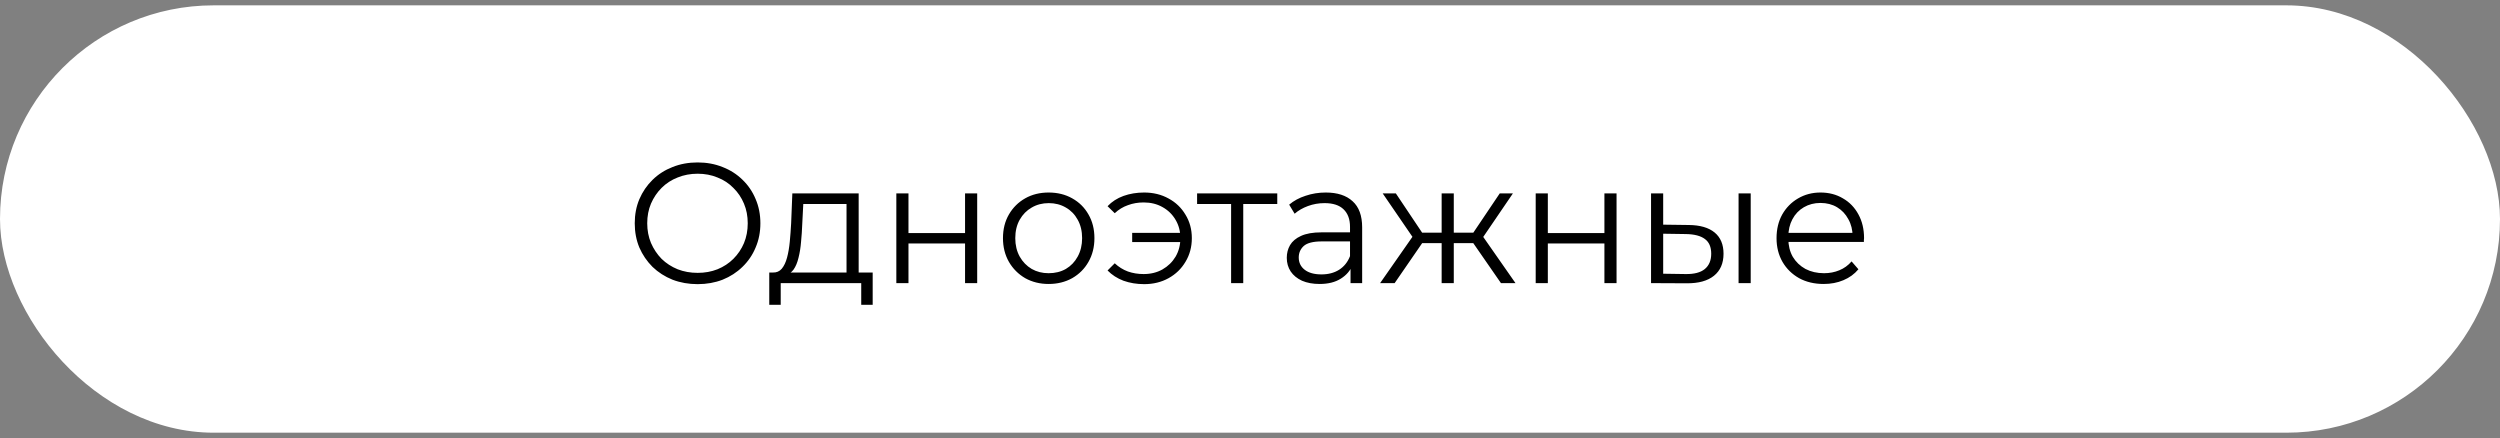 <svg width="234" height="41" viewBox="0 0 234 41" fill="none" xmlns="http://www.w3.org/2000/svg">
<rect x="0" y="0" width="234" height="41" fill="#808080" stroke="none"/>
<rect y="0.5" width="234" height="40" rx="20" fill="white"/>
<path d="M65.3 26.596C64.457 26.596 63.673 26.457 62.948 26.18C62.233 25.892 61.609 25.492 61.076 24.98C60.553 24.457 60.143 23.855 59.844 23.172C59.556 22.479 59.412 21.721 59.412 20.9C59.412 20.079 59.556 19.327 59.844 18.644C60.143 17.951 60.553 17.348 61.076 16.836C61.609 16.313 62.233 15.913 62.948 15.636C63.663 15.348 64.447 15.204 65.3 15.204C66.143 15.204 66.921 15.348 67.636 15.636C68.351 15.913 68.969 16.308 69.492 16.82C70.025 17.332 70.436 17.935 70.724 18.628C71.023 19.321 71.172 20.079 71.172 20.9C71.172 21.721 71.023 22.479 70.724 23.172C70.436 23.865 70.025 24.468 69.492 24.98C68.969 25.492 68.351 25.892 67.636 26.18C66.921 26.457 66.143 26.596 65.3 26.596ZM65.3 25.54C65.972 25.54 66.591 25.428 67.156 25.204C67.732 24.969 68.228 24.644 68.644 24.228C69.071 23.801 69.401 23.311 69.636 22.756C69.871 22.191 69.988 21.572 69.988 20.9C69.988 20.228 69.871 19.615 69.636 19.06C69.401 18.495 69.071 18.004 68.644 17.588C68.228 17.161 67.732 16.836 67.156 16.612C66.591 16.377 65.972 16.26 65.3 16.26C64.628 16.26 64.004 16.377 63.428 16.612C62.852 16.836 62.351 17.161 61.924 17.588C61.508 18.004 61.177 18.495 60.932 19.06C60.697 19.615 60.58 20.228 60.58 20.9C60.58 21.561 60.697 22.175 60.932 22.74C61.177 23.305 61.508 23.801 61.924 24.228C62.351 24.644 62.852 24.969 63.428 25.204C64.004 25.428 64.628 25.54 65.3 25.54ZM79.235 25.956V19.092H75.187L75.091 20.964C75.07 21.529 75.033 22.084 74.979 22.628C74.937 23.172 74.857 23.673 74.739 24.132C74.633 24.58 74.478 24.948 74.275 25.236C74.073 25.513 73.811 25.673 73.491 25.716L72.355 25.508C72.686 25.519 72.958 25.401 73.171 25.156C73.385 24.9 73.55 24.553 73.667 24.116C73.785 23.679 73.87 23.183 73.923 22.628C73.977 22.063 74.019 21.487 74.051 20.9L74.163 18.1H80.371V25.956H79.235ZM72.003 28.532V25.508H81.683V28.532H80.611V26.5H73.075V28.532H72.003ZM83.897 26.5V18.1H85.033V21.812H90.329V18.1H91.465V26.5H90.329V22.788H85.033V26.5H83.897ZM98.15 26.58C97.34 26.58 96.609 26.399 95.958 26.036C95.318 25.663 94.811 25.156 94.438 24.516C94.065 23.865 93.878 23.124 93.878 22.292C93.878 21.449 94.065 20.708 94.438 20.068C94.811 19.428 95.318 18.927 95.958 18.564C96.598 18.201 97.329 18.02 98.15 18.02C98.982 18.02 99.718 18.201 100.358 18.564C101.009 18.927 101.515 19.428 101.878 20.068C102.251 20.708 102.438 21.449 102.438 22.292C102.438 23.124 102.251 23.865 101.878 24.516C101.515 25.156 101.009 25.663 100.358 26.036C99.707 26.399 98.972 26.58 98.15 26.58ZM98.15 25.572C98.758 25.572 99.297 25.439 99.766 25.172C100.235 24.895 100.603 24.511 100.87 24.02C101.147 23.519 101.286 22.943 101.286 22.292C101.286 21.631 101.147 21.055 100.87 20.564C100.603 20.073 100.235 19.695 99.766 19.428C99.297 19.151 98.763 19.012 98.166 19.012C97.569 19.012 97.035 19.151 96.566 19.428C96.097 19.695 95.724 20.073 95.446 20.564C95.169 21.055 95.03 21.631 95.03 22.292C95.03 22.943 95.169 23.519 95.446 24.02C95.724 24.511 96.097 24.895 96.566 25.172C97.035 25.439 97.564 25.572 98.15 25.572ZM105.972 22.66V21.796H110.852V22.66H105.972ZM107.092 18.02C107.945 18.02 108.708 18.207 109.38 18.58C110.052 18.943 110.58 19.449 110.964 20.1C111.358 20.74 111.556 21.471 111.556 22.292C111.556 23.113 111.358 23.849 110.964 24.5C110.58 25.151 110.052 25.663 109.38 26.036C108.708 26.409 107.945 26.596 107.092 26.596C106.398 26.596 105.753 26.489 105.156 26.276C104.569 26.052 104.073 25.732 103.668 25.316L104.34 24.644C104.702 24.985 105.113 25.241 105.572 25.412C106.03 25.572 106.521 25.652 107.044 25.652C107.705 25.652 108.292 25.508 108.804 25.22C109.326 24.921 109.737 24.521 110.036 24.02C110.334 23.508 110.484 22.932 110.484 22.292C110.484 21.652 110.334 21.081 110.036 20.58C109.737 20.068 109.326 19.668 108.804 19.38C108.292 19.092 107.705 18.948 107.044 18.948C106.521 18.948 106.03 19.033 105.572 19.204C105.113 19.364 104.702 19.615 104.34 19.956L103.668 19.3C104.073 18.873 104.569 18.553 105.156 18.34C105.753 18.127 106.398 18.02 107.092 18.02ZM115.232 26.5V18.788L115.52 19.092H112.048V18.1H119.552V19.092H116.08L116.368 18.788V26.5H115.232ZM126.41 26.5V24.644L126.362 24.34V21.236C126.362 20.521 126.159 19.972 125.754 19.588C125.359 19.204 124.767 19.012 123.978 19.012C123.434 19.012 122.917 19.103 122.426 19.284C121.935 19.465 121.519 19.705 121.178 20.004L120.666 19.156C121.093 18.793 121.605 18.516 122.202 18.324C122.799 18.121 123.429 18.02 124.09 18.02C125.178 18.02 126.015 18.292 126.602 18.836C127.199 19.369 127.498 20.185 127.498 21.284V26.5H126.41ZM123.514 26.58C122.885 26.58 122.335 26.479 121.866 26.276C121.407 26.063 121.055 25.775 120.81 25.412C120.565 25.039 120.442 24.612 120.442 24.132C120.442 23.695 120.543 23.3 120.746 22.948C120.959 22.585 121.301 22.297 121.77 22.084C122.25 21.86 122.89 21.748 123.69 21.748H126.586V22.596H123.722C122.911 22.596 122.346 22.74 122.026 23.028C121.717 23.316 121.562 23.673 121.562 24.1C121.562 24.58 121.749 24.964 122.122 25.252C122.495 25.54 123.018 25.684 123.69 25.684C124.33 25.684 124.879 25.54 125.338 25.252C125.807 24.953 126.149 24.527 126.362 23.972L126.618 24.756C126.405 25.311 126.031 25.753 125.498 26.084C124.975 26.415 124.314 26.58 123.514 26.58ZM140.49 26.5L137.61 22.34L138.554 21.78L141.85 26.5H140.49ZM135.722 22.756V21.78H138.378V22.756H135.722ZM138.666 22.42L137.578 22.26L140.378 18.1H141.61L138.666 22.42ZM130.538 26.5H129.178L132.474 21.78L133.402 22.34L130.538 26.5ZM136.074 26.5H134.938V18.1H136.074V26.5ZM135.29 22.756H132.65V21.78H135.29V22.756ZM132.378 22.42L129.418 18.1H130.65L133.434 22.26L132.378 22.42ZM143.741 26.5V18.1H144.877V21.812H150.173V18.1H151.309V26.5H150.173V22.788H144.877V26.5H143.741ZM162.73 26.5V18.1H163.866V26.5H162.73ZM158.074 21.06C159.13 21.071 159.935 21.305 160.49 21.764C161.045 22.223 161.322 22.884 161.322 23.748C161.322 24.644 161.023 25.332 160.426 25.812C159.829 26.292 158.975 26.527 157.866 26.516L154.538 26.5V18.1H155.674V21.028L158.074 21.06ZM157.786 25.652C158.575 25.663 159.167 25.508 159.562 25.188C159.967 24.857 160.17 24.377 160.17 23.748C160.17 23.119 159.973 22.66 159.578 22.372C159.183 22.073 158.586 21.919 157.786 21.908L155.674 21.876V25.62L157.786 25.652ZM170.7 26.58C169.826 26.58 169.058 26.399 168.396 26.036C167.735 25.663 167.218 25.156 166.844 24.516C166.471 23.865 166.284 23.124 166.284 22.292C166.284 21.46 166.46 20.724 166.812 20.084C167.175 19.444 167.666 18.943 168.284 18.58C168.914 18.207 169.618 18.02 170.396 18.02C171.186 18.02 171.884 18.201 172.492 18.564C173.111 18.916 173.596 19.417 173.948 20.068C174.3 20.708 174.476 21.449 174.476 22.292C174.476 22.345 174.471 22.404 174.46 22.468C174.46 22.521 174.46 22.58 174.46 22.644H167.148V21.796H173.852L173.404 22.132C173.404 21.524 173.271 20.985 173.004 20.516C172.748 20.036 172.396 19.663 171.948 19.396C171.5 19.129 170.983 18.996 170.396 18.996C169.82 18.996 169.303 19.129 168.844 19.396C168.386 19.663 168.028 20.036 167.772 20.516C167.516 20.996 167.388 21.545 167.388 22.164V22.34C167.388 22.98 167.527 23.545 167.804 24.036C168.092 24.516 168.487 24.895 168.988 25.172C169.5 25.439 170.082 25.572 170.732 25.572C171.244 25.572 171.719 25.481 172.156 25.3C172.604 25.119 172.988 24.841 173.308 24.468L173.948 25.204C173.575 25.652 173.106 25.993 172.54 26.228C171.986 26.463 171.372 26.58 170.7 26.58Z" fill="black"/>
</svg>
